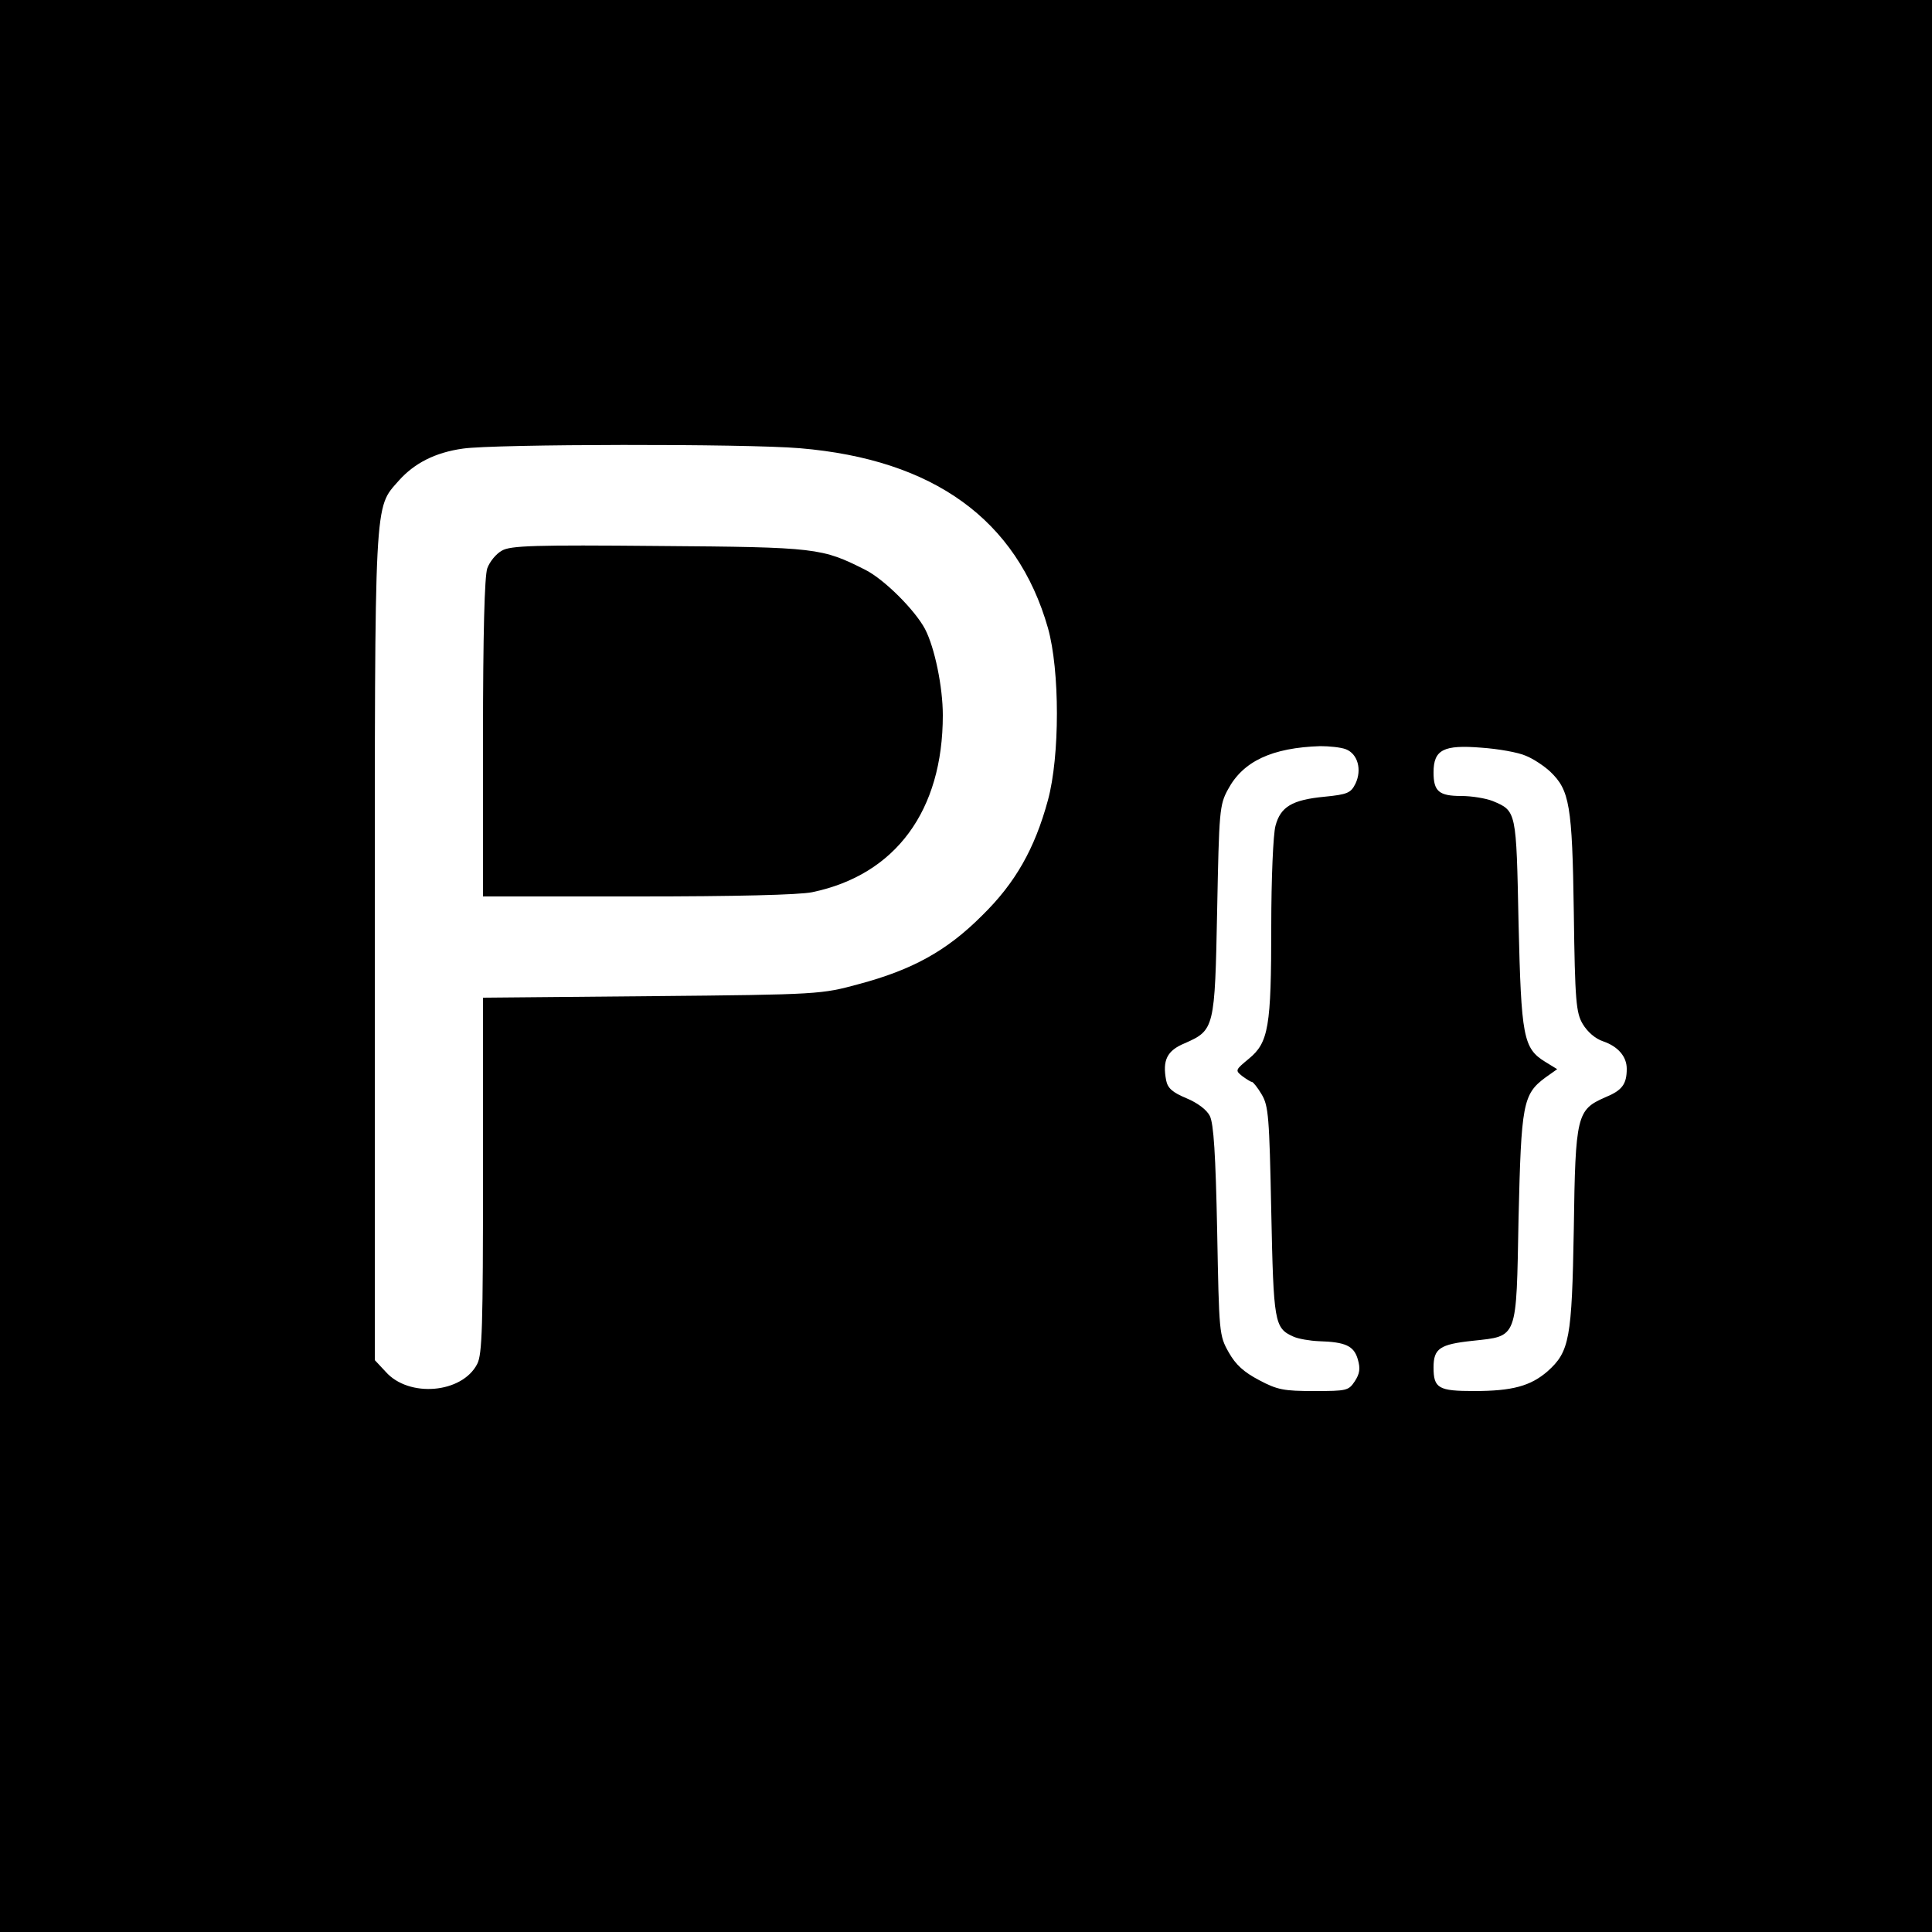 <?xml version="1.0" standalone="no"?>
<!DOCTYPE svg PUBLIC "-//W3C//DTD SVG 20010904//EN"
 "http://www.w3.org/TR/2001/REC-SVG-20010904/DTD/svg10.dtd">
<svg version="1.0" xmlns="http://www.w3.org/2000/svg"
 width="500pt" height="500pt" viewBox="0 0 500 500"
 preserveAspectRatio="xMidYMid meet">
<g transform="translate(0,500) scale(0.1,-0.1)"
fill="#000000" stroke="none">
<path d="M0 2500 l0 -2500 2500 0 2500 0 0 2500 0 2500 -2500 0 -2500 0 0
-2500z m2070 1340 c346 -29 562 -185 642 -465 31 -110 31 -332 0 -446 -34
-125 -84 -214 -171 -299 -91 -91 -180 -140 -319 -177 -96 -26 -100 -27 -534
-31 l-438 -4 0 -459 c0 -392 -2 -464 -15 -489 -39 -76 -177 -88 -237 -20 l-28
30 0 1068 c0 1178 -2 1135 62 1208 40 45 94 73 166 83 80 12 733 13 872 1z
m1413 -779 c31 -12 42 -53 25 -89 -12 -24 -20 -28 -81 -34 -83 -8 -113 -26
-126 -75 -6 -21 -11 -137 -11 -261 0 -260 -7 -300 -58 -342 -35 -29 -36 -30
-17 -45 11 -8 22 -15 25 -15 3 0 15 -15 25 -32 18 -30 20 -58 25 -303 6 -288
8 -302 57 -324 13 -6 43 -11 66 -12 69 -2 91 -12 101 -47 7 -24 5 -37 -8 -57
-16 -24 -21 -25 -105 -25 -78 0 -95 3 -142 28 -40 21 -61 40 -79 72 -25 44
-25 50 -30 315 -4 197 -9 277 -19 297 -8 16 -32 34 -61 46 -36 15 -48 26 -52
46 -10 52 2 77 48 96 77 34 78 38 84 345 5 256 6 272 28 312 39 73 114 108
239 112 23 0 53 -3 66 -8z m466 -17 c20 -8 48 -27 63 -41 50 -48 57 -86 61
-364 3 -231 6 -260 23 -289 12 -20 32 -38 53 -45 38 -13 61 -39 61 -71 0 -40
-12 -56 -56 -74 -73 -32 -77 -46 -81 -340 -5 -285 -11 -318 -68 -369 -44 -38
-91 -51 -190 -51 -92 0 -105 7 -105 61 0 49 16 60 101 69 118 13 113 1 119
318 7 294 11 320 69 363 l31 22 -31 19 c-57 35 -62 65 -69 359 -6 291 -5 290
-67 316 -18 7 -54 13 -81 13 -58 0 -72 12 -72 61 0 59 26 72 124 64 43 -3 95
-12 115 -21z"/>
<path d="M1299 3575 c-15 -8 -32 -29 -38 -46 -7 -21 -11 -168 -11 -440 l0
-409 400 0 c253 0 418 4 452 11 216 45 338 211 338 458 0 73 -21 175 -46 223
-26 49 -105 128 -154 153 -113 57 -125 59 -535 62 -321 3 -384 1 -406 -12z"/>
</g>
</svg>
